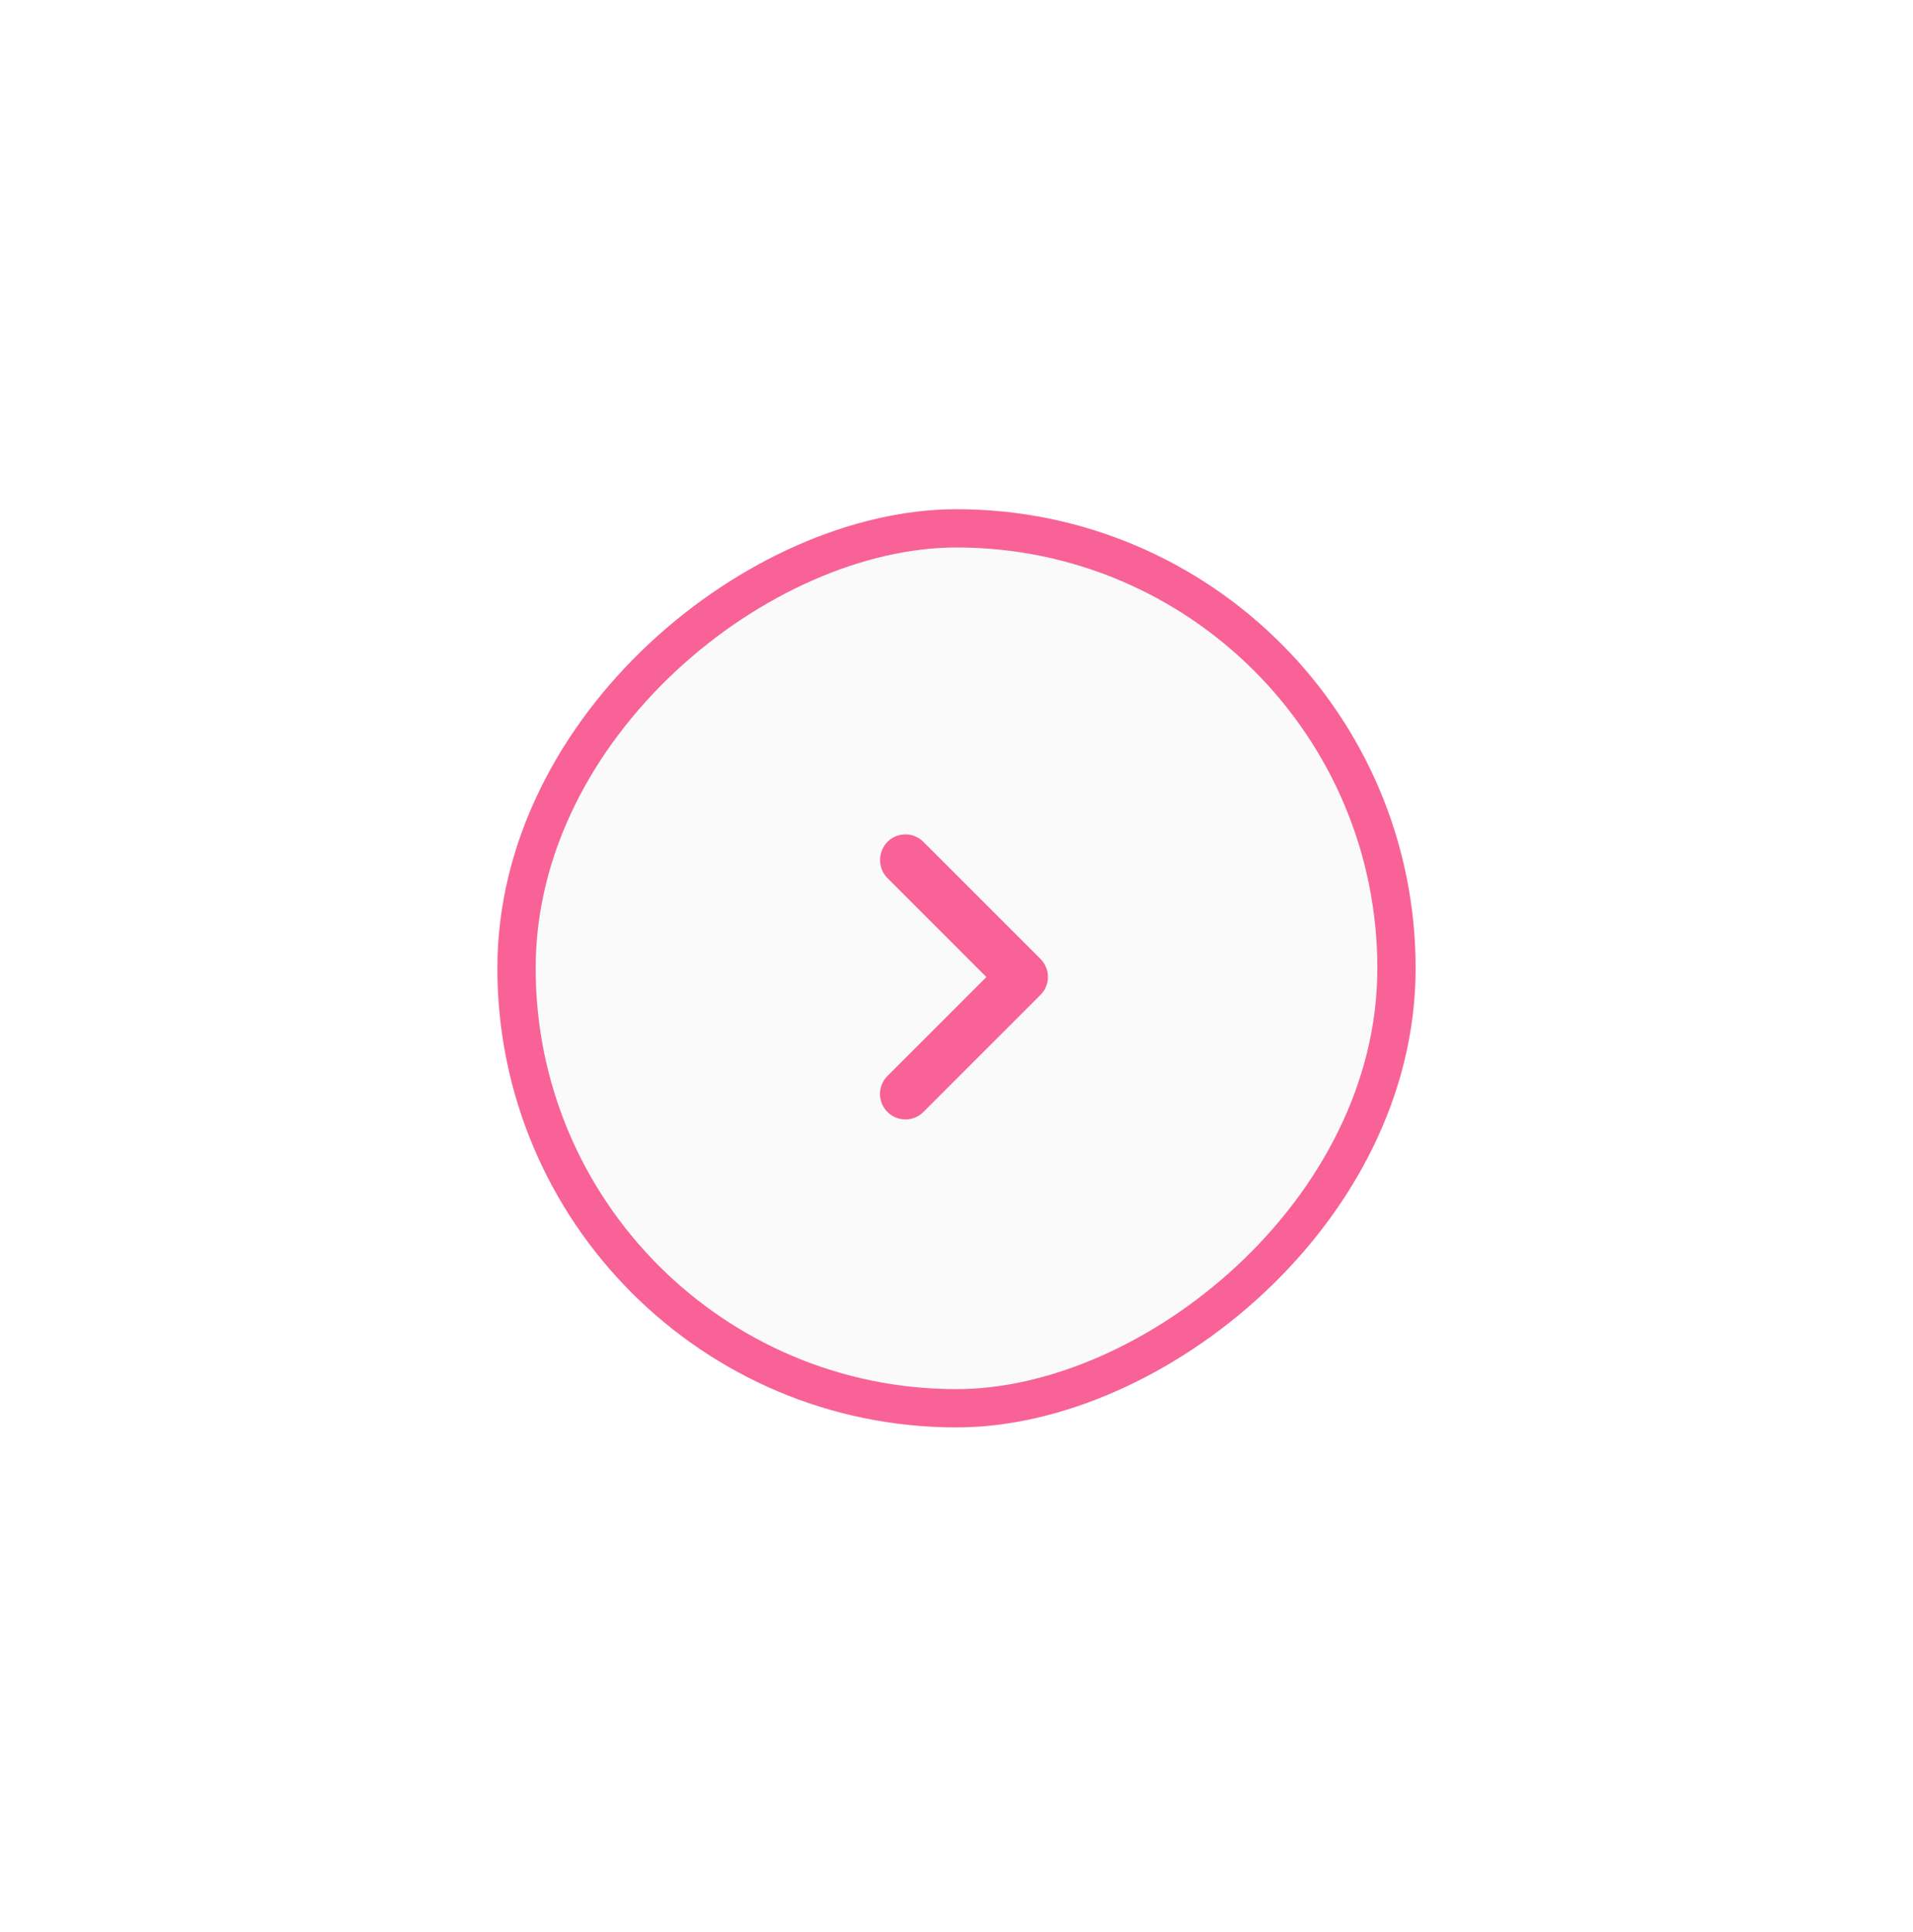 <svg width="100" height="101" viewBox="0 0 100 101" fill="none" xmlns="http://www.w3.org/2000/svg">
<g filter="url(#filter0_d)">
<rect x="26" y="70.621" width="48" height="48" rx="24" transform="rotate(-90 26 70.621)" fill="#FAFAFA"/>
<path d="M46.39 41.904L51.563 47.078L46.39 52.251C45.87 52.771 45.87 53.611 46.39 54.131C46.91 54.651 47.75 54.651 48.27 54.131L54.39 48.011C54.91 47.491 54.91 46.651 54.39 46.131L48.27 40.011C47.75 39.491 46.91 39.491 46.39 40.011C45.883 40.531 45.87 41.385 46.39 41.904Z" fill="#F86296"/>
<rect x="27" y="69.621" width="46" height="46" rx="23" transform="rotate(-90 27 69.621)" stroke="#F86296" stroke-width="2"/>
</g>
<defs>
<filter id="filter0_d" x="0" y="0.621" width="100" height="100" filterUnits="userSpaceOnUse" color-interpolation-filters="sRGB">
<feFlood flood-opacity="0" result="BackgroundImageFix"/>
<feColorMatrix in="SourceAlpha" type="matrix" values="0 0 0 0 0 0 0 0 0 0 0 0 0 0 0 0 0 0 127 0" result="hardAlpha"/>
<feMorphology radius="6" operator="dilate" in="SourceAlpha" result="effect1_dropShadow"/>
<feOffset dy="4"/>
<feGaussianBlur stdDeviation="10"/>
<feComposite in2="hardAlpha" operator="out"/>
<feColorMatrix type="matrix" values="0 0 0 0 0.504 0 0 0 0 0.502 0 0 0 0 0.502 0 0 0 0.1 0"/>
<feBlend mode="normal" in2="BackgroundImageFix" result="effect1_dropShadow"/>
<feBlend mode="normal" in="SourceGraphic" in2="effect1_dropShadow" result="shape"/>
</filter>
</defs>
</svg>
